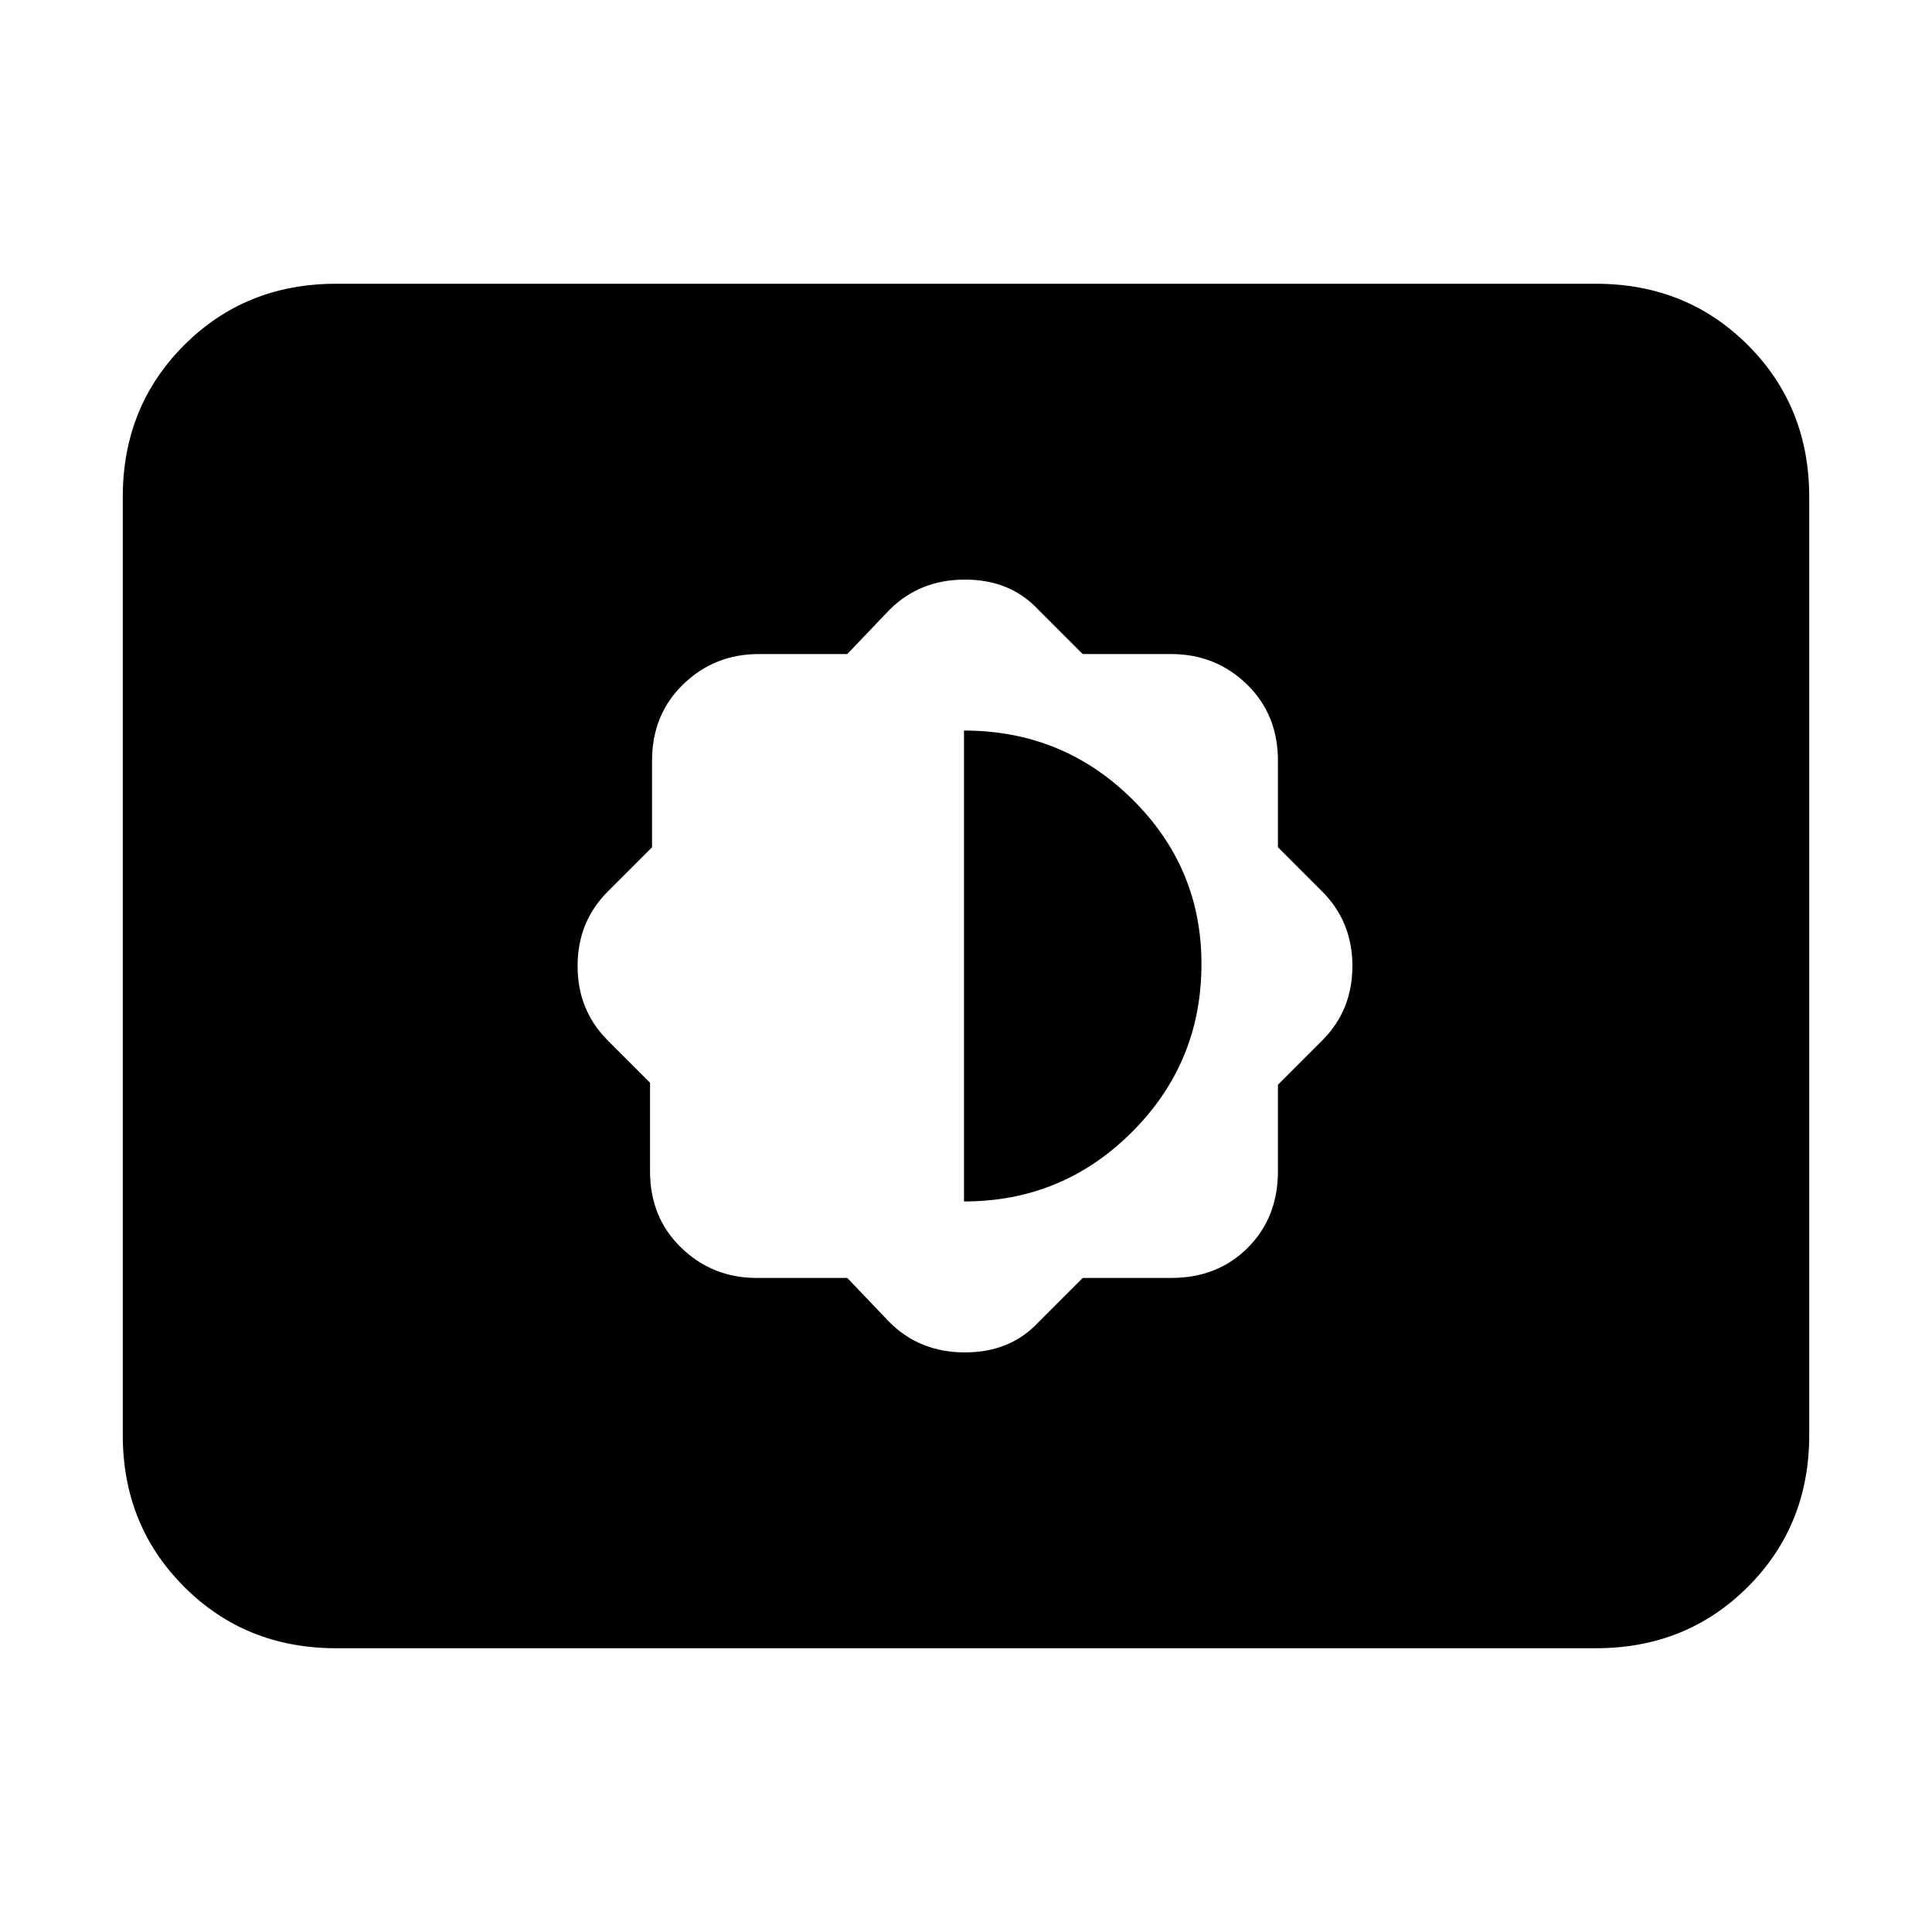 <svg xmlns="http://www.w3.org/2000/svg" height="24" width="24"><path d="m10.525 15.875.525.55q.375.375.938.375.562 0 .912-.375l.55-.55h1.1q.575 0 .95-.375t.375-.95v-1.075l.55-.55q.375-.375.375-.925t-.375-.925l-.55-.55V9.45q0-.575-.387-.95-.388-.375-.938-.375h-1.1l-.55-.55q-.35-.375-.912-.375-.563 0-.938.375l-.525.55h-1.1q-.55 0-.937.375-.388.375-.388.95v1.075l-.55.55q-.375.375-.375.925t.375.925l.525.525v1.1q0 .575.388.95.387.375.937.375Zm1.45-.95v-5.85q1.225 0 2.087.85.863.85.863 2.05 0 1.225-.863 2.087-.862.863-2.087.863Zm-7.8 5.55q-1.125 0-1.887-.763-.763-.762-.763-1.887V6.175q0-1.125.763-1.888.762-.762 1.887-.762h15.65q1.125 0 1.888.762.762.763.762 1.888v11.65q0 1.125-.762 1.887-.763.763-1.888.763Z"/></svg>